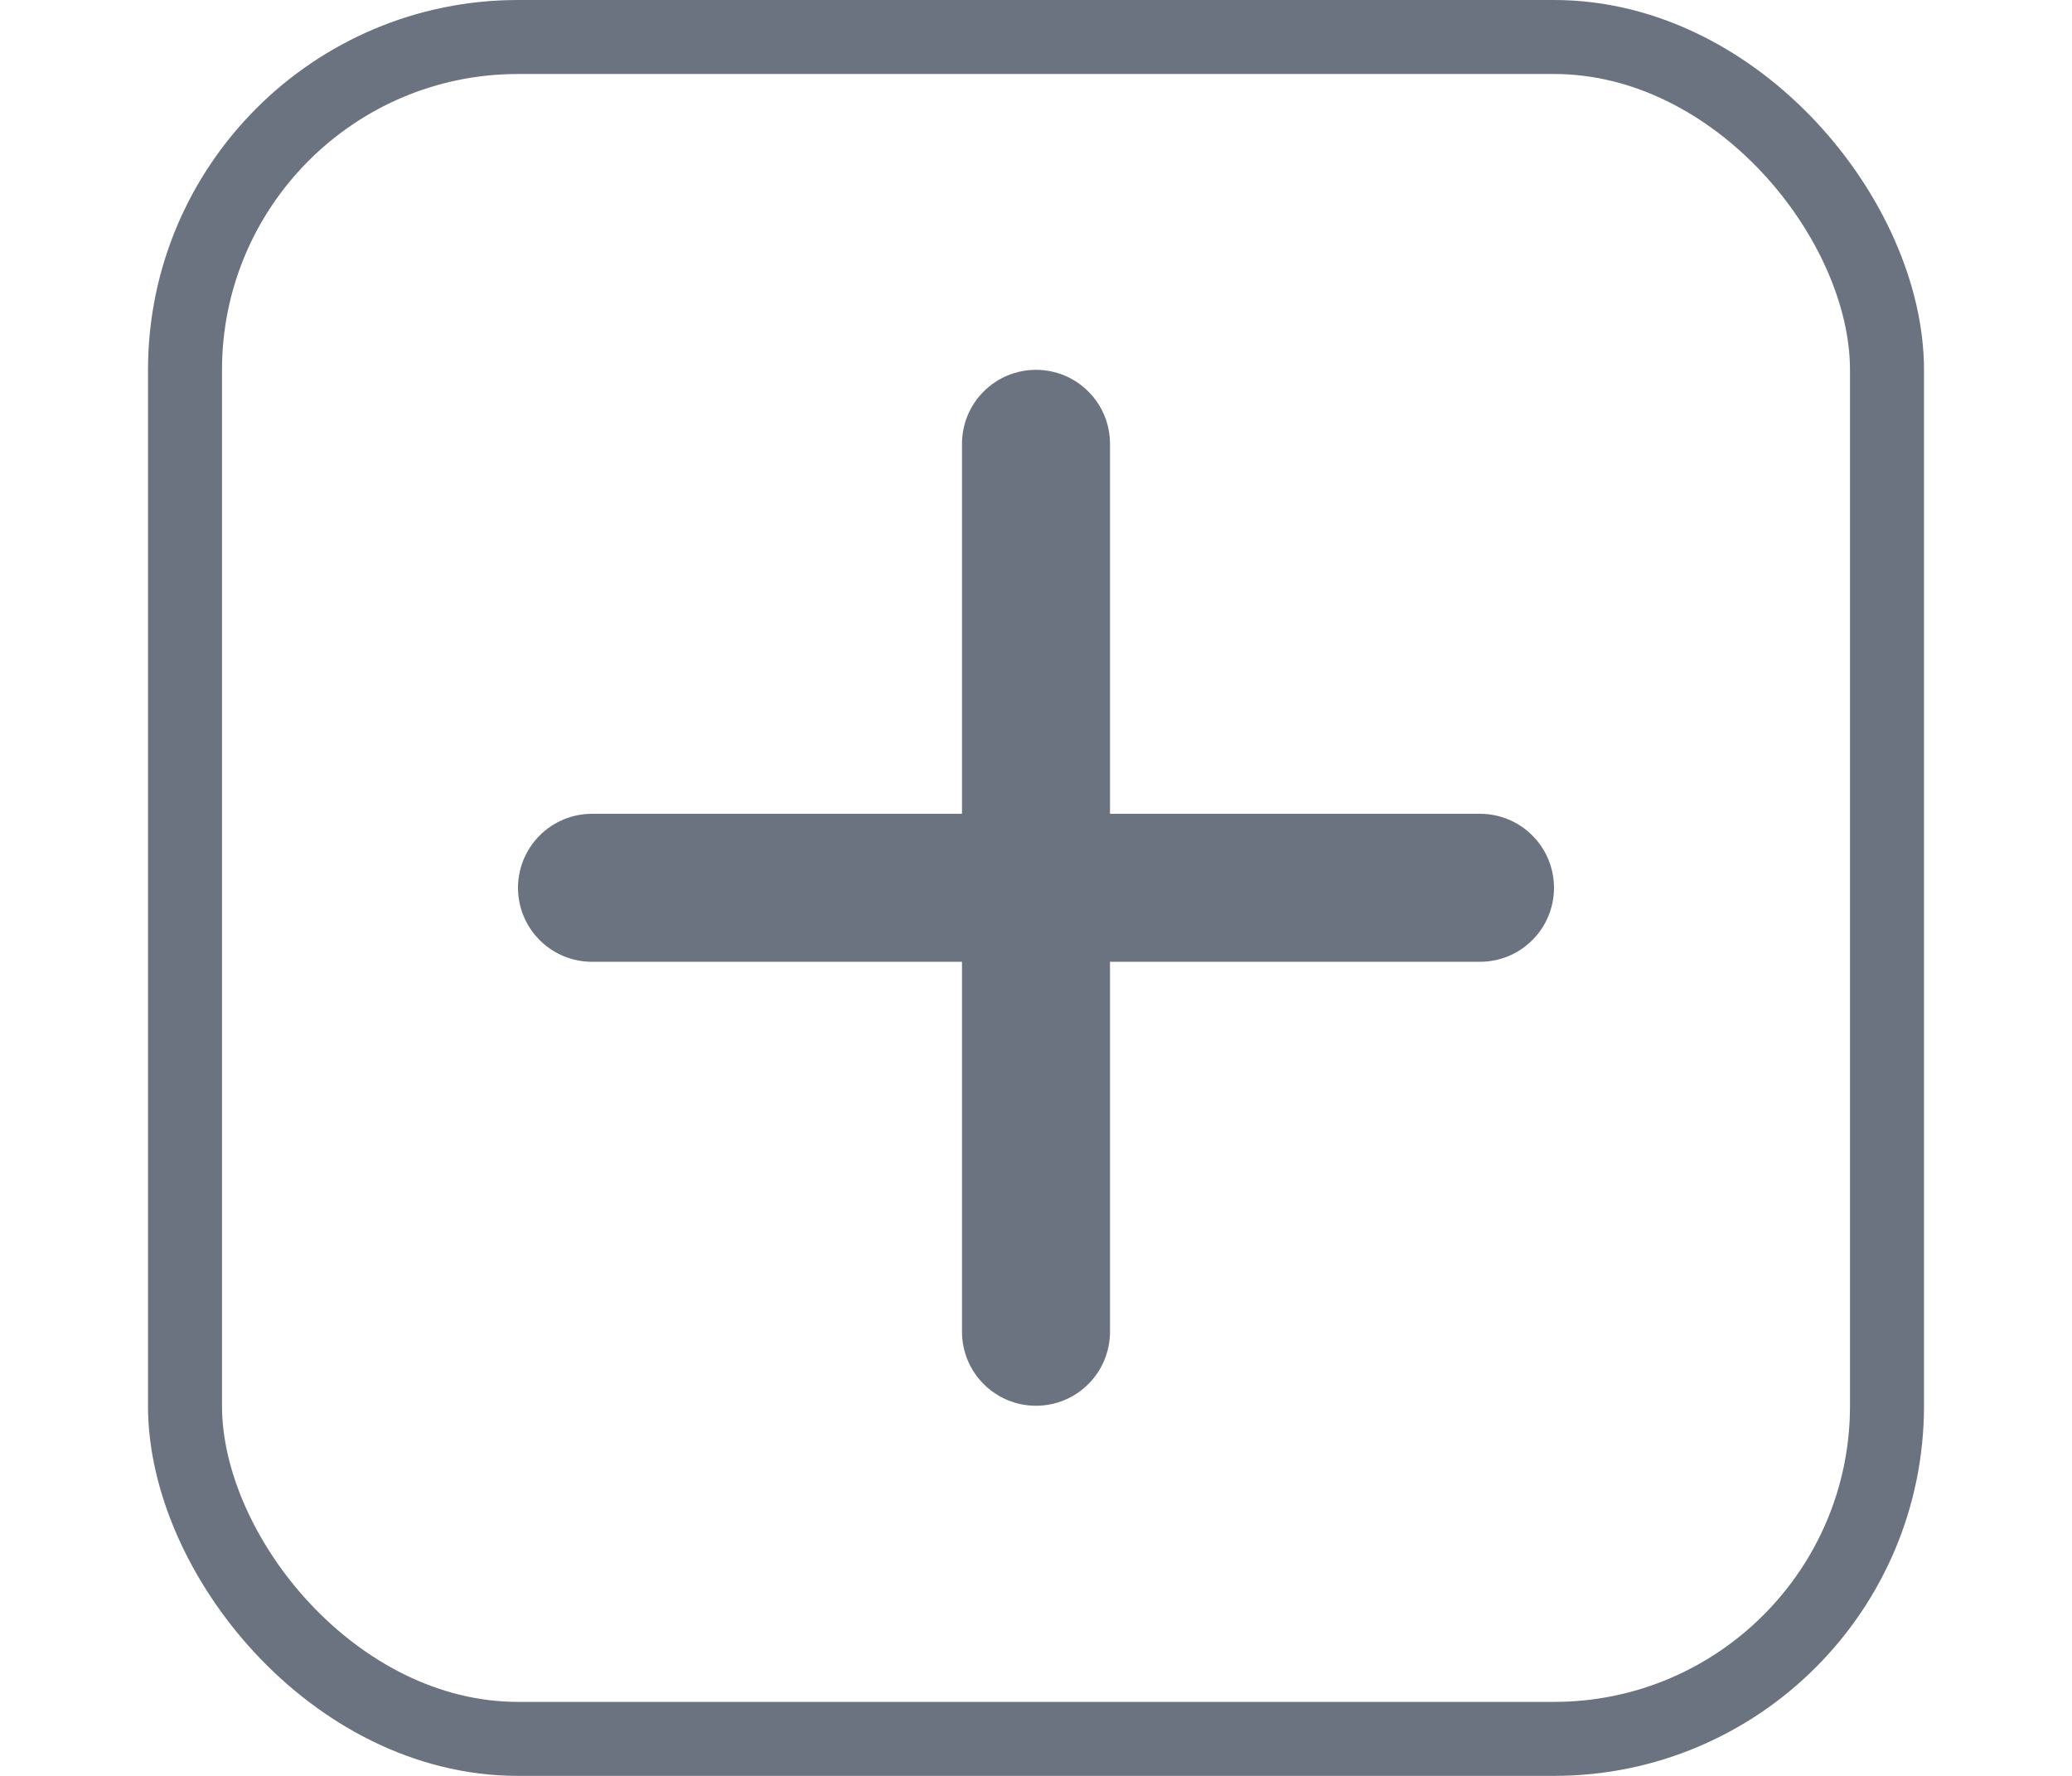 <svg width="28" height="24" viewBox="0 0 28 24" fill="none" xmlns="http://www.w3.org/2000/svg">
<rect x="2.5" y="0.5" width="23" height="23" rx="4.5" stroke="#6B7280"/>
<path d="M20 12.998H15V17.998C15 18.263 14.895 18.518 14.707 18.705C14.52 18.893 14.265 18.998 14 18.998C13.735 18.998 13.48 18.893 13.293 18.705C13.105 18.518 13 18.263 13 17.998V12.998H8C7.735 12.998 7.48 12.893 7.293 12.705C7.105 12.518 7 12.263 7 11.998C7 11.733 7.105 11.479 7.293 11.291C7.48 11.103 7.735 10.998 8 10.998H13V5.998C13 5.733 13.105 5.478 13.293 5.291C13.48 5.103 13.735 4.998 14 4.998C14.265 4.998 14.52 5.103 14.707 5.291C14.895 5.478 15 5.733 15 5.998V10.998H20C20.265 10.998 20.52 11.103 20.707 11.291C20.895 11.479 21 11.733 21 11.998C21 12.263 20.895 12.518 20.707 12.705C20.52 12.893 20.265 12.998 20 12.998Z" fill="#6B7280"/>
</svg>
